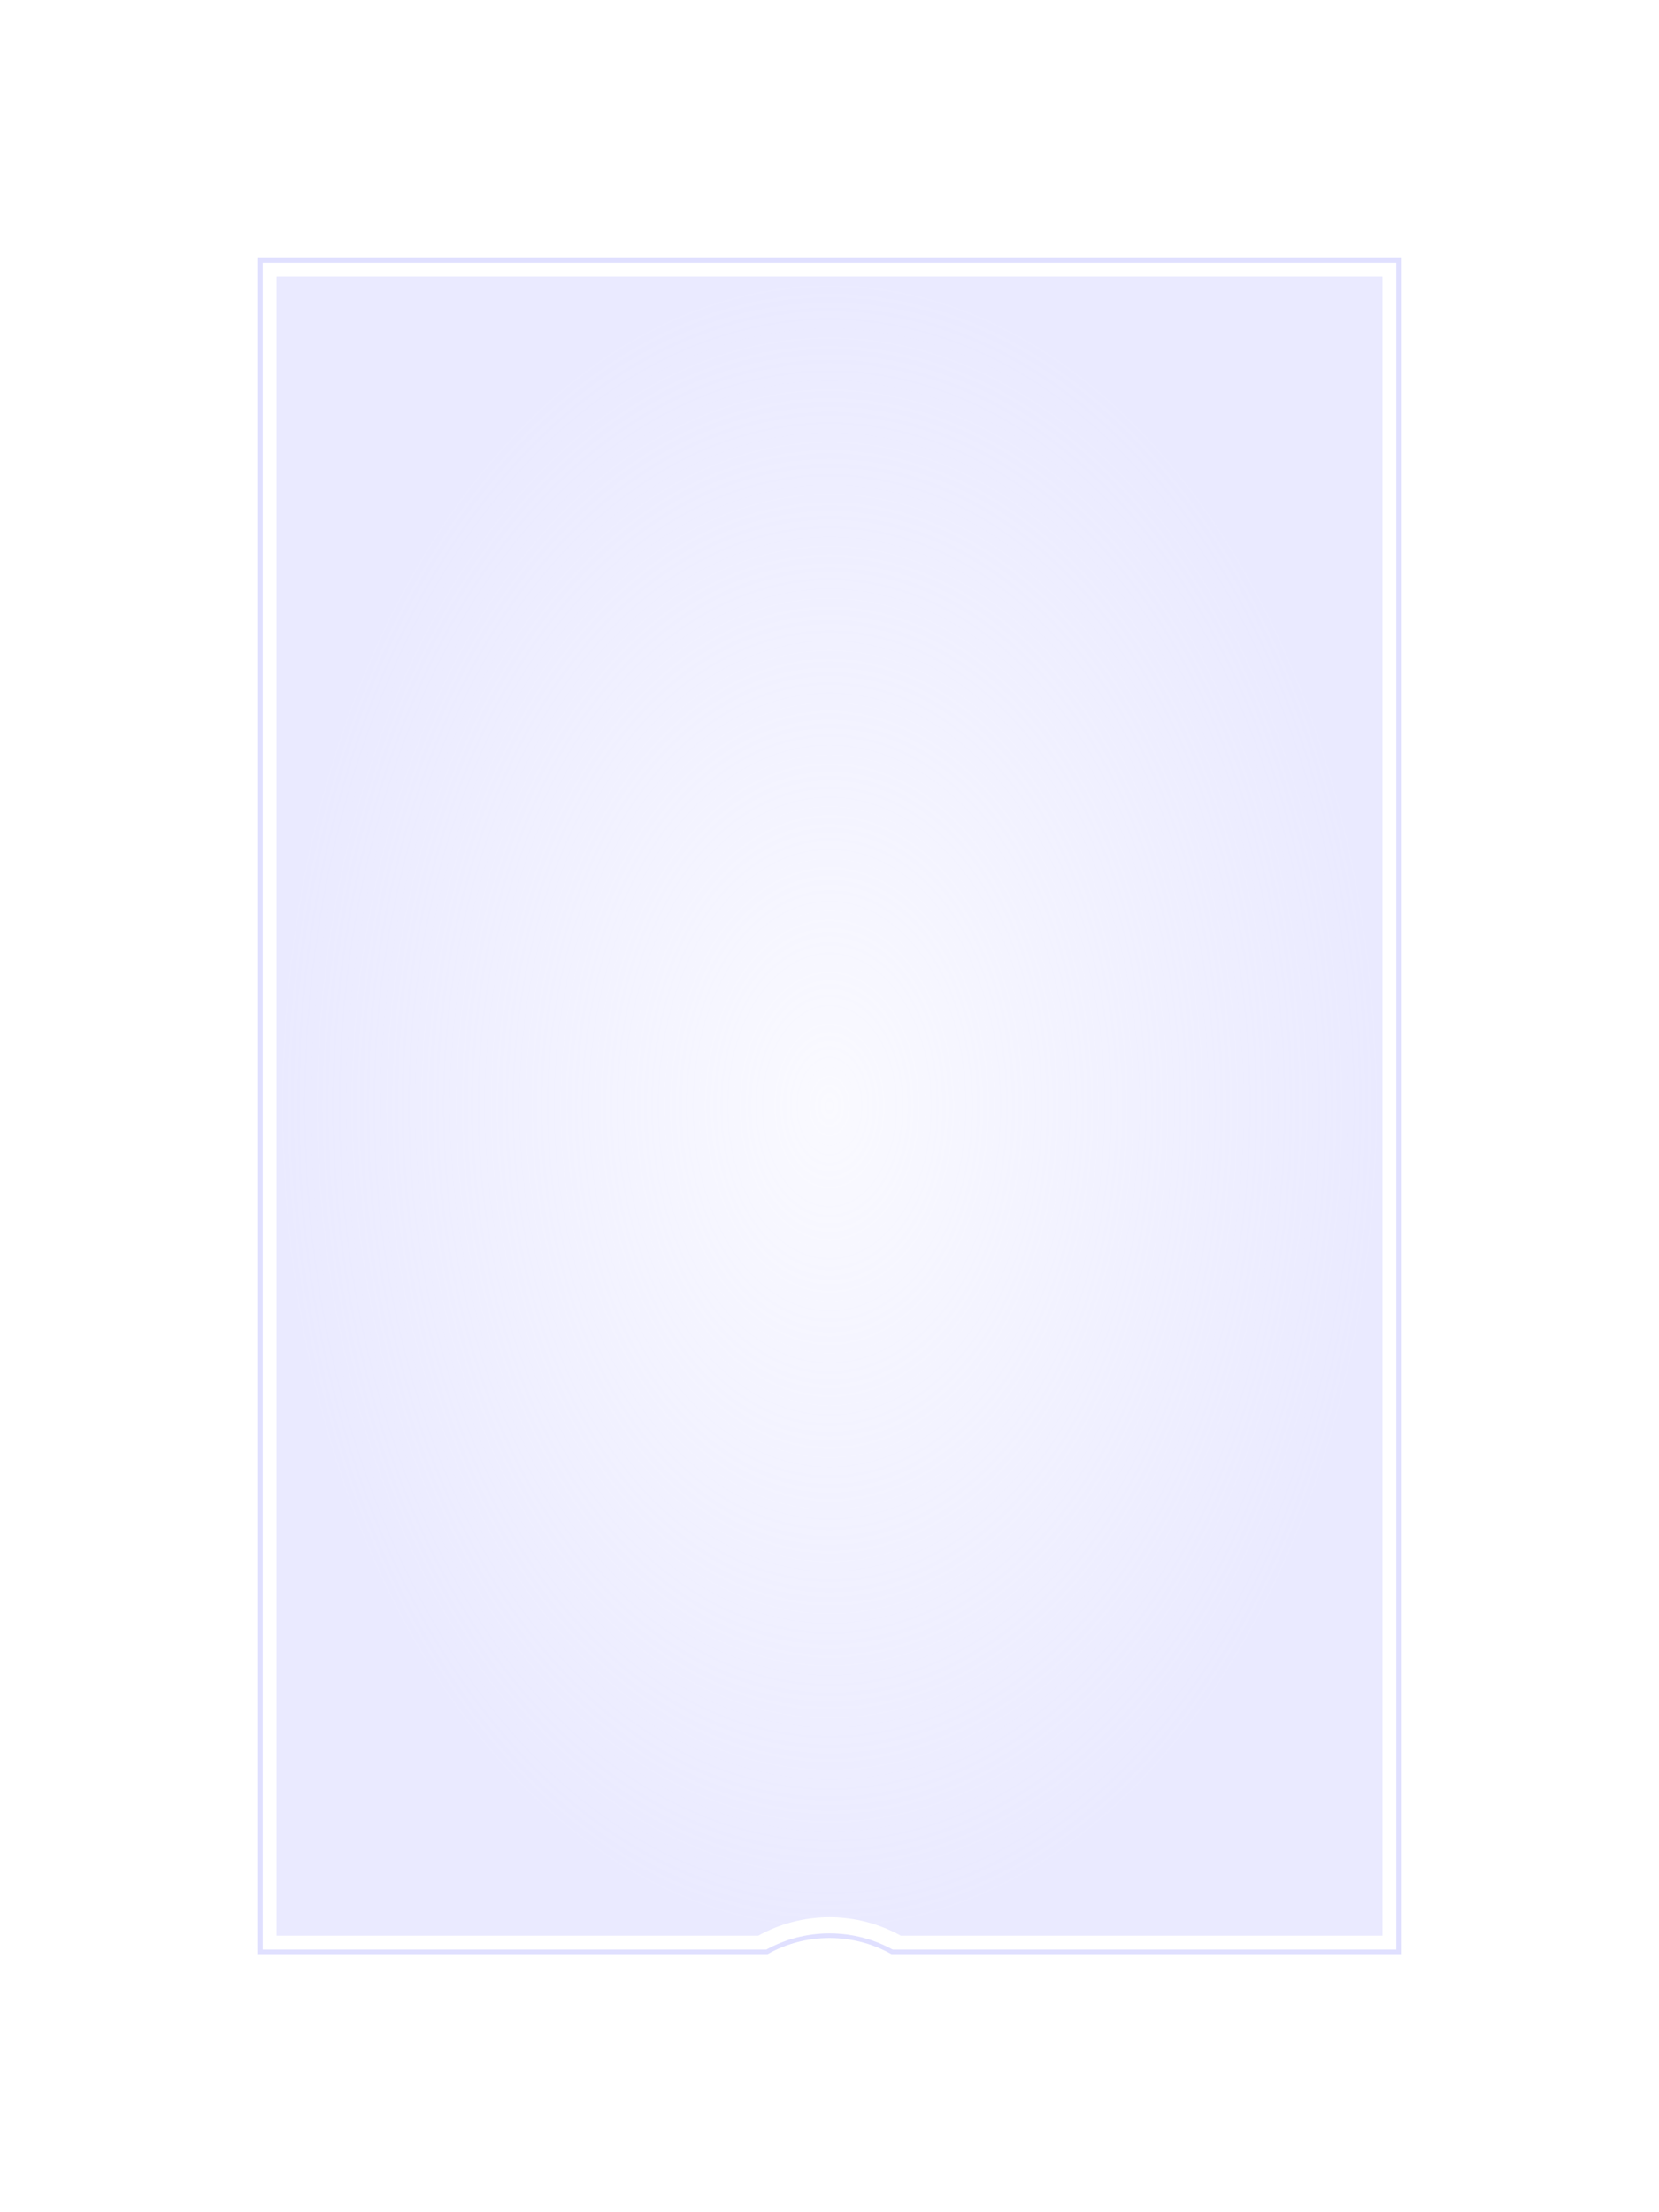 <?xml version="1.0" encoding="UTF-8" standalone="no"?>
<!-- Created with Inkscape (http://www.inkscape.org/) -->

<svg
   xmlns:dc="http://purl.org/dc/elements/1.1/"
   xmlns:cc="http://creativecommons.org/ns#"
   xmlns:rdf="http://www.w3.org/1999/02/22-rdf-syntax-ns#"
   xmlns:svg="http://www.w3.org/2000/svg"
   xmlns="http://www.w3.org/2000/svg"
   xmlns:xlink="http://www.w3.org/1999/xlink"
   xmlns:sodipodi="http://sodipodi.sourceforge.net/DTD/sodipodi-0.dtd"
   xmlns:inkscape="http://www.inkscape.org/namespaces/inkscape"
   width="360"
   height="480"
   id="svg2"
   version="1.1"
   inkscape:version="0.48.4 r9939"
   sodipodi:docname="8.svg"
   inkscape:export-filename="E:\Projekt\NetBeans\Outtake\src\png\frames\8.png"
   inkscape:export-xdpi="90"
   inkscape:export-ydpi="90">
  <defs
     id="defs4">
    <linearGradient
       id="linearGradient3763">
      <stop
         style="stop-color:#d5d5ff;stop-opacity:0.251;"
         offset="0"
         id="stop3765" />
      <stop
         style="stop-color:#d5d5ff;stop-opacity:1;"
         offset="1"
         id="stop3767" />
    </linearGradient>
    <radialGradient
       inkscape:collect="always"
       xlink:href="#linearGradient3763"
       id="radialGradient3769"
       cx="180"
       cy="240"
       fx="180"
       fy="240"
       r="120"
       gradientTransform="matrix(1,0,0,1.5,0,-120)"
       gradientUnits="userSpaceOnUse" />
  </defs>
  <sodipodi:namedview
     id="base"
     pagecolor="#ffffff"
     bordercolor="#666666"
     borderopacity="1.0"
     inkscape:pageopacity="0.0"
     inkscape:pageshadow="2"
     inkscape:zoom="1.7770833"
     inkscape:cx="72.239157"
     inkscape:cy="240"
     inkscape:document-units="px"
     inkscape:current-layer="layer1"
     showgrid="true"
     inkscape:window-width="1920"
     inkscape:window-height="1018"
     inkscape:window-x="-8"
     inkscape:window-y="-8"
     inkscape:window-maximized="1">
    <inkscape:grid
       type="xygrid"
       id="grid2985"
       empspacing="5"
       visible="true"
       enabled="true"
       snapvisiblegridlinesonly="true" />
  </sodipodi:namedview>
  <g
     inkscape:label="Ebene 1"
     inkscape:groupmode="layer"
     id="layer1"
     transform="translate(0,-572.362)"
     style="display:none"
     sodipodi:insensitive="true">
    <path
       sodipodi:type="arc"
       style="opacity:0.5;fill:#d5d5ff;fill-opacity:1;stroke:none"
       id="path2987"
       sodipodi:cx="-227.5"
       sodipodi:cy="190"
       sodipodi:rx="22.5"
       sodipodi:ry="60"
       d="M -205,190 A 22.5,60 0 1 1 -250,190 22.5,60 0 1 1 -205,190 z"
       transform="matrix(1.067,0,0,0.4,274.667,736.362)" />
    <path
       transform="matrix(1.067,0,0,0.4,570.667,736.362)"
       d="M -205,190 A 22.5,60 0 1 1 -250,190 22.5,60 0 1 1 -205,190 z"
       sodipodi:ry="60"
       sodipodi:rx="22.5"
       sodipodi:cy="190"
       sodipodi:cx="-227.5"
       id="path2989"
       style="opacity:0.5;fill:#d5d5ff;fill-opacity:1;stroke:none"
       sodipodi:type="arc" />
    <path
       transform="matrix(1.067,0,0,0.4,422.667,944.362)"
       d="M -205,190 A 22.5,60 0 1 1 -250,190 22.5,60 0 1 1 -205,190 z"
       sodipodi:ry="60"
       sodipodi:rx="22.5"
       sodipodi:cy="190"
       sodipodi:cx="-227.5"
       id="path2991"
       style="opacity:0.5;fill:#d5d5ff;fill-opacity:1;stroke:none"
       sodipodi:type="arc" />
    <path
       sodipodi:type="arc"
       style="opacity:0.5;fill:#d5d5ff;fill-opacity:1;stroke:none"
       id="path2993"
       sodipodi:cx="-227.5"
       sodipodi:cy="190"
       sodipodi:rx="22.5"
       sodipodi:ry="60"
       d="M -205,190 A 22.5,60 0 1 1 -250,190 22.5,60 0 1 1 -205,190 z"
       transform="matrix(1.067,0,0,0.4,422.667,528.362)" />
  </g>
  <g
     inkscape:groupmode="layer"
     id="layer2"
     inkscape:label="Ebene 2"
     style="display:inline"
     sodipodi:insensitive="true">
    <path
       style="opacity:0.75;fill:none;stroke:#d5d5ff;stroke-opacity:1"
       d="M 56.5,56.5 56.5,423.5 166.438,423.5 C 170.456,421.27 175.079,420 180,420 184.921,420 189.544,421.27 193.562,423.5 L 303.5,423.5 303.5,56.5 56.5,56.5 z"
       id="rect2995"
       inkscape:connector-curvature="0" />
  </g>
  <g
     inkscape:groupmode="layer"
     id="layer3"
     inkscape:label="Ebene 3"
     style="display:inline"
     sodipodi:insensitive="true">
    <path
       style="opacity:0.5;fill:url(#radialGradient3769);fill-opacity:1;stroke:none"
       d="M 60,60 60,420 164.531,420 C 169.118,417.461 174.387,416 180,416 185.613,416 190.882,417.461 195.469,420 L 300,420 300,60 60,60 z"
       id="rect3012"
       inkscape:connector-curvature="0" />
  </g>
</svg>
